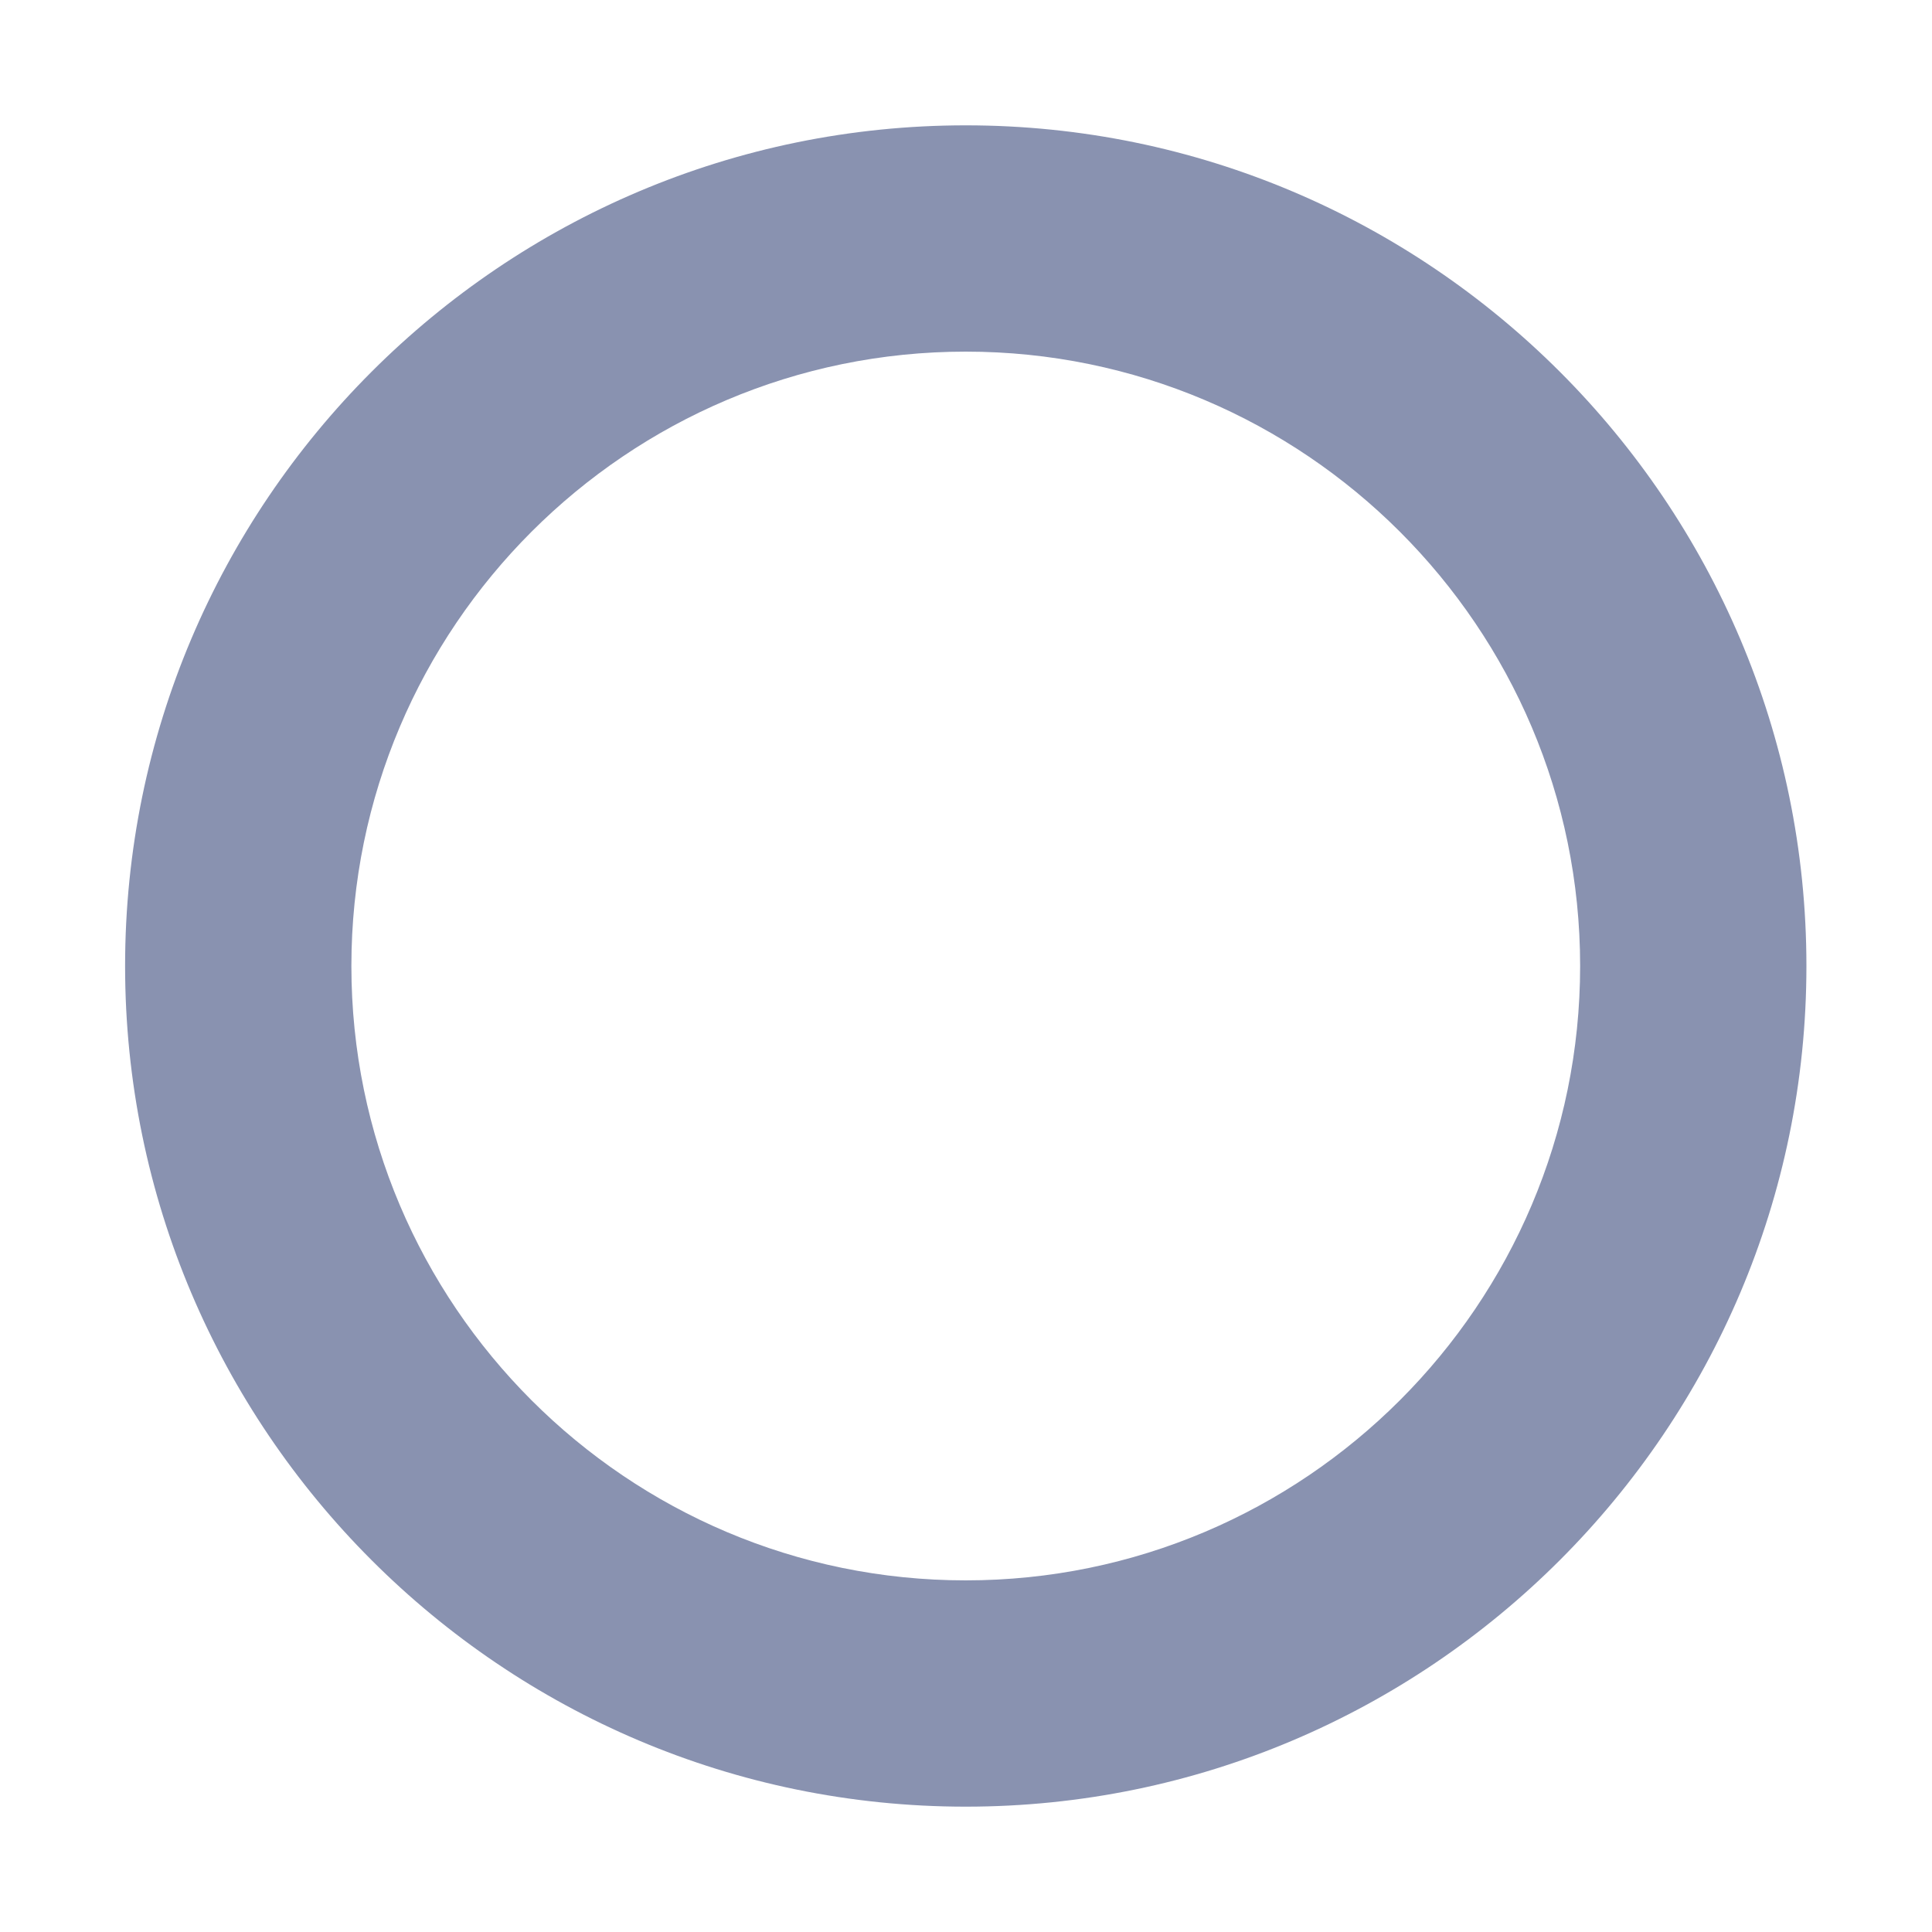 <svg width="8" height="8" viewBox="0 0 8 8" fill="none" xmlns="http://www.w3.org/2000/svg">
<path d="M3.999 7.481C2.079 7.481 0.518 5.919 0.518 4C0.518 2.08 2.079 0.519 3.999 0.519C5.918 0.519 7.48 2.08 7.48 4C7.48 5.919 5.918 7.481 3.999 7.481ZM3.999 1.456C2.596 1.456 1.455 2.597 1.455 4C1.455 5.403 2.596 6.544 3.999 6.544C5.401 6.544 6.543 5.403 6.543 4C6.543 2.597 5.401 1.456 3.999 1.456Z" fill="#8992B0"/>
</svg>

